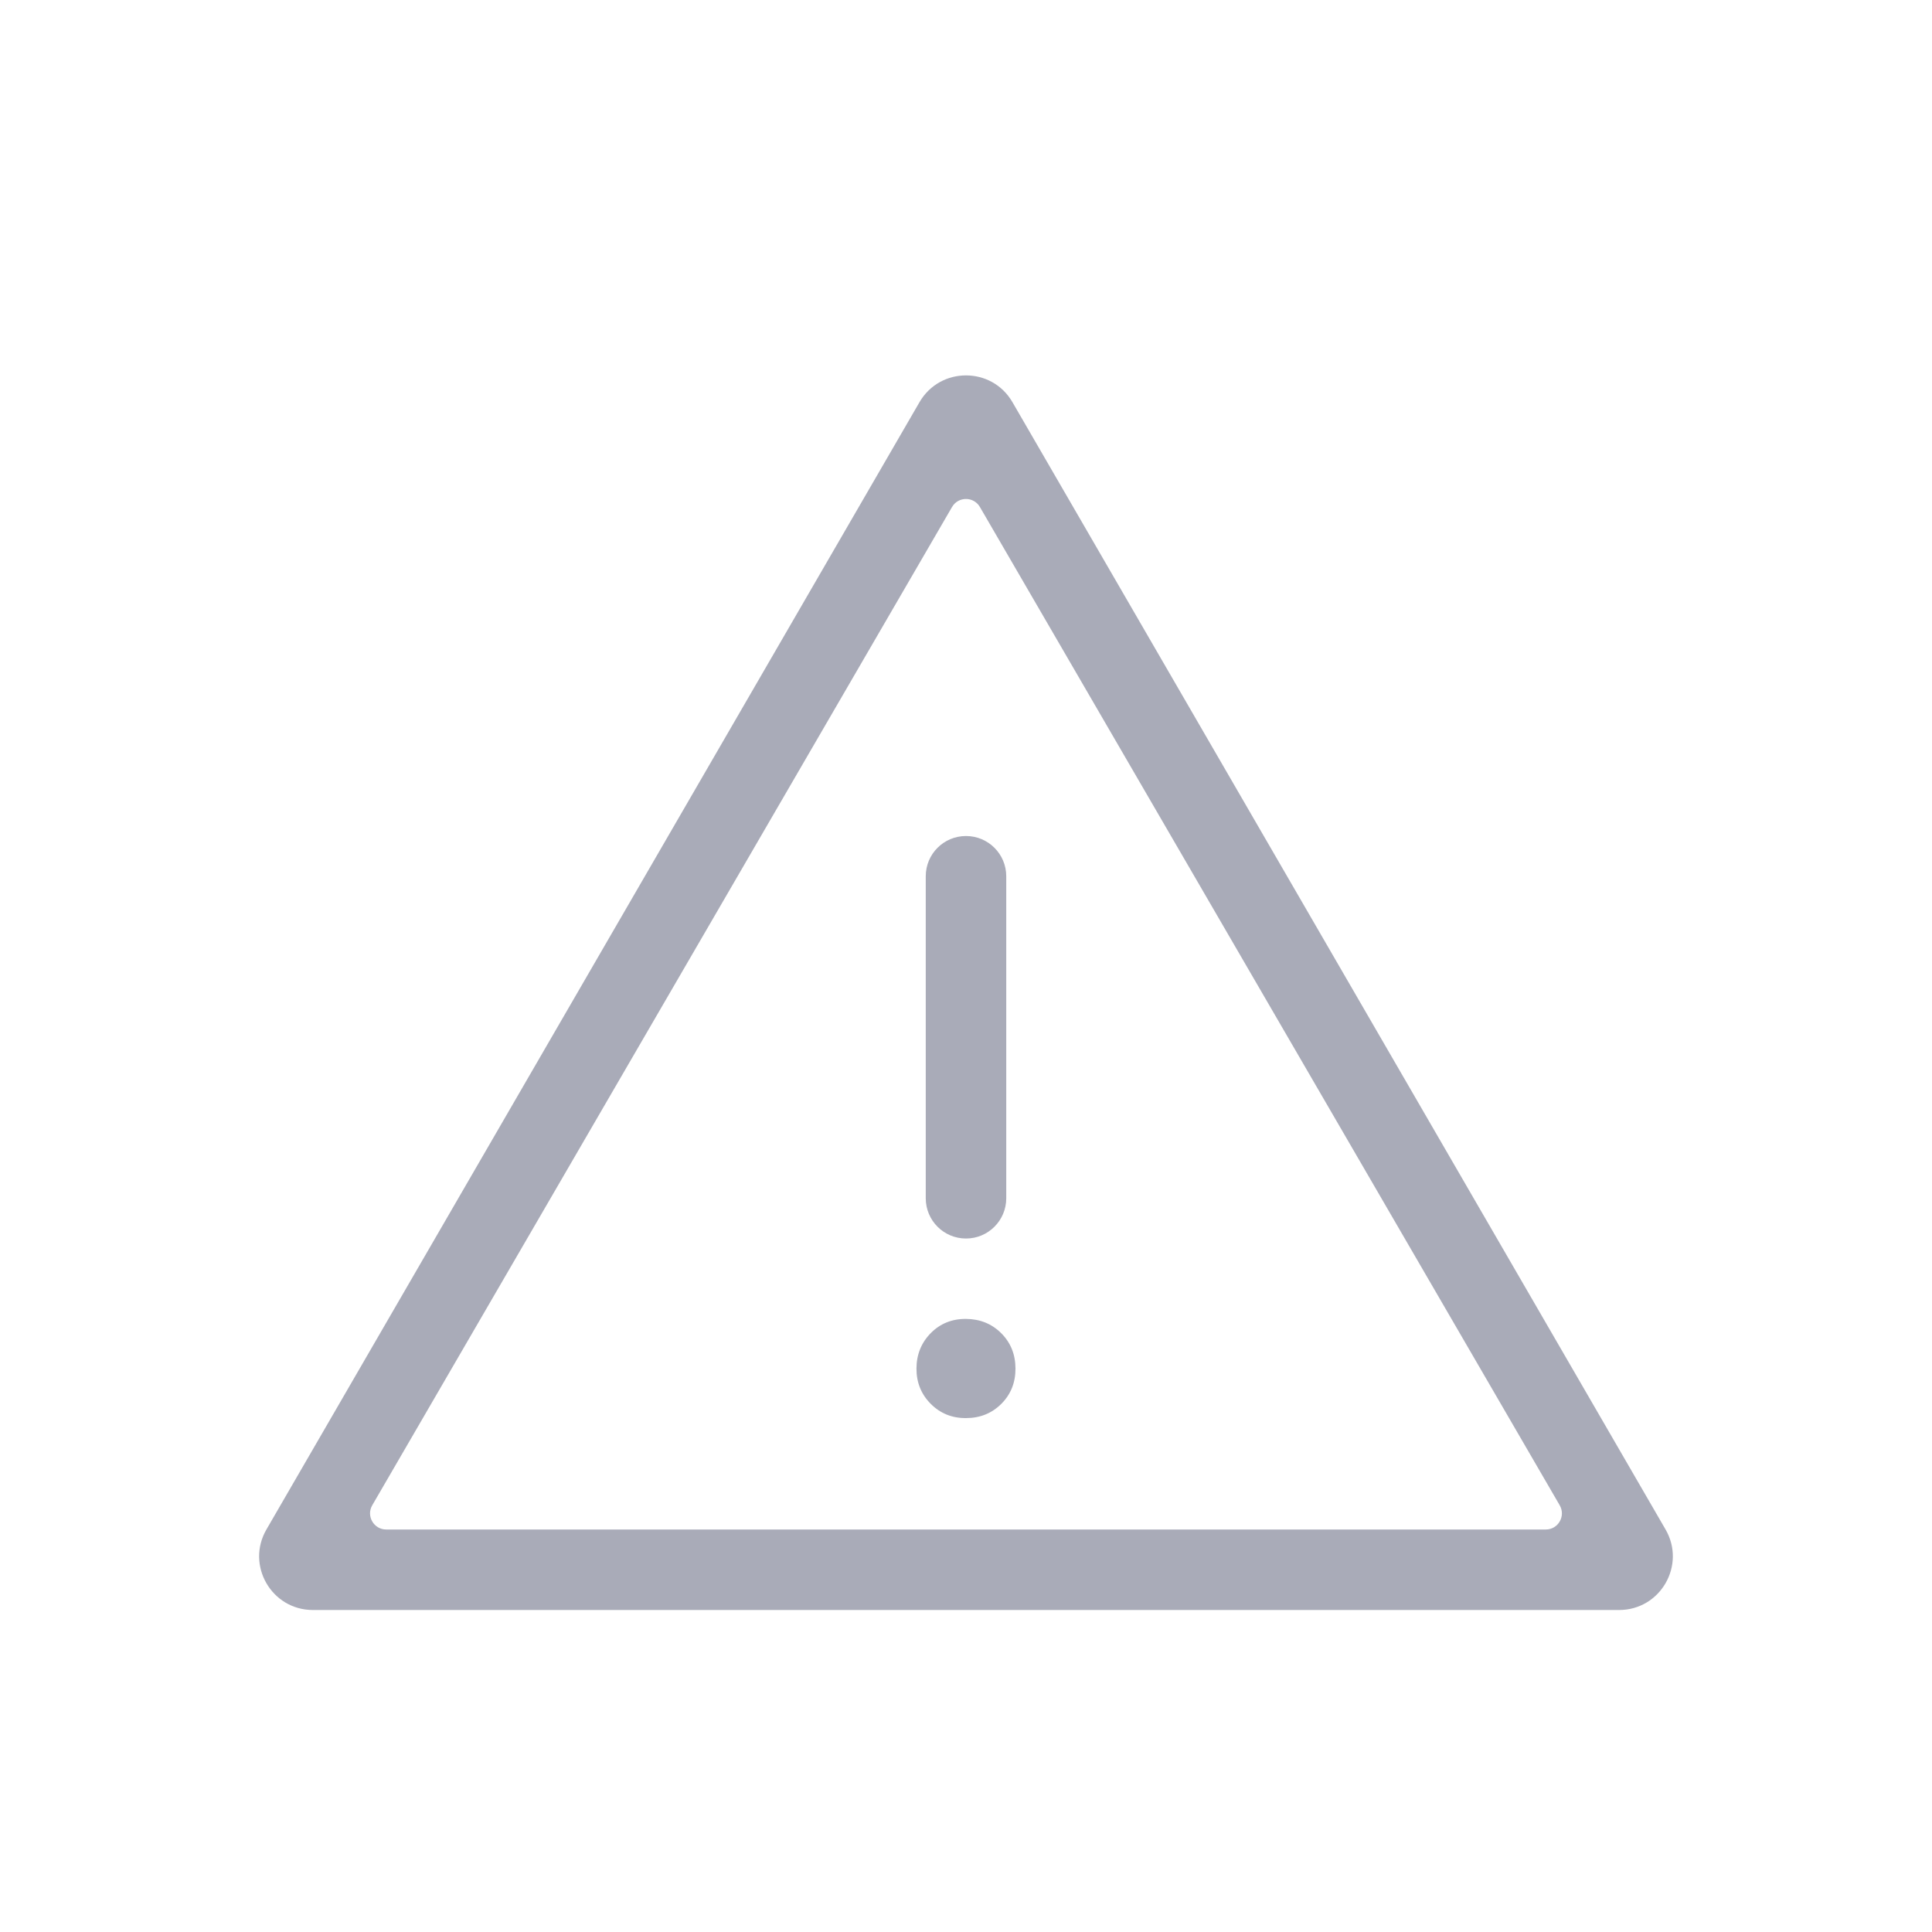 <svg width="36" height="36" viewBox="0 0 36 36" fill="none" xmlns="http://www.w3.org/2000/svg">
<g id="material-symbols-light:warning-outline">
<path id="Vector" d="M5.83 30C5.059 30 4.578 29.165 4.965 28.499L17.134 7.493C17.52 6.829 18.48 6.829 18.865 7.493L31.035 28.499C31.421 29.165 30.94 30 30.17 30H5.83ZM6.936 28.049C6.82 28.249 6.965 28.5 7.196 28.5H28.804C29.035 28.5 29.179 28.249 29.063 28.049L18.259 9.447C18.143 9.248 17.856 9.248 17.74 9.447L6.936 28.049ZM18 26.424C18.262 26.424 18.481 26.335 18.658 26.159C18.835 25.982 18.923 25.762 18.922 25.5C18.921 25.238 18.833 25.019 18.657 24.843C18.481 24.667 18.262 24.578 18 24.576C17.738 24.574 17.519 24.663 17.343 24.841C17.167 25.02 17.078 25.24 17.077 25.5C17.076 25.76 17.165 25.98 17.343 26.159C17.521 26.337 17.74 26.426 18 26.424ZM17.25 22.328C17.25 22.742 17.585 23.078 18 23.078C18.414 23.078 18.75 22.742 18.75 22.328V16.328C18.75 15.913 18.414 15.578 18 15.578C17.585 15.578 17.25 15.913 17.25 16.328V22.328Z" fill="#A9ABB8"/>
</g>
</svg>

